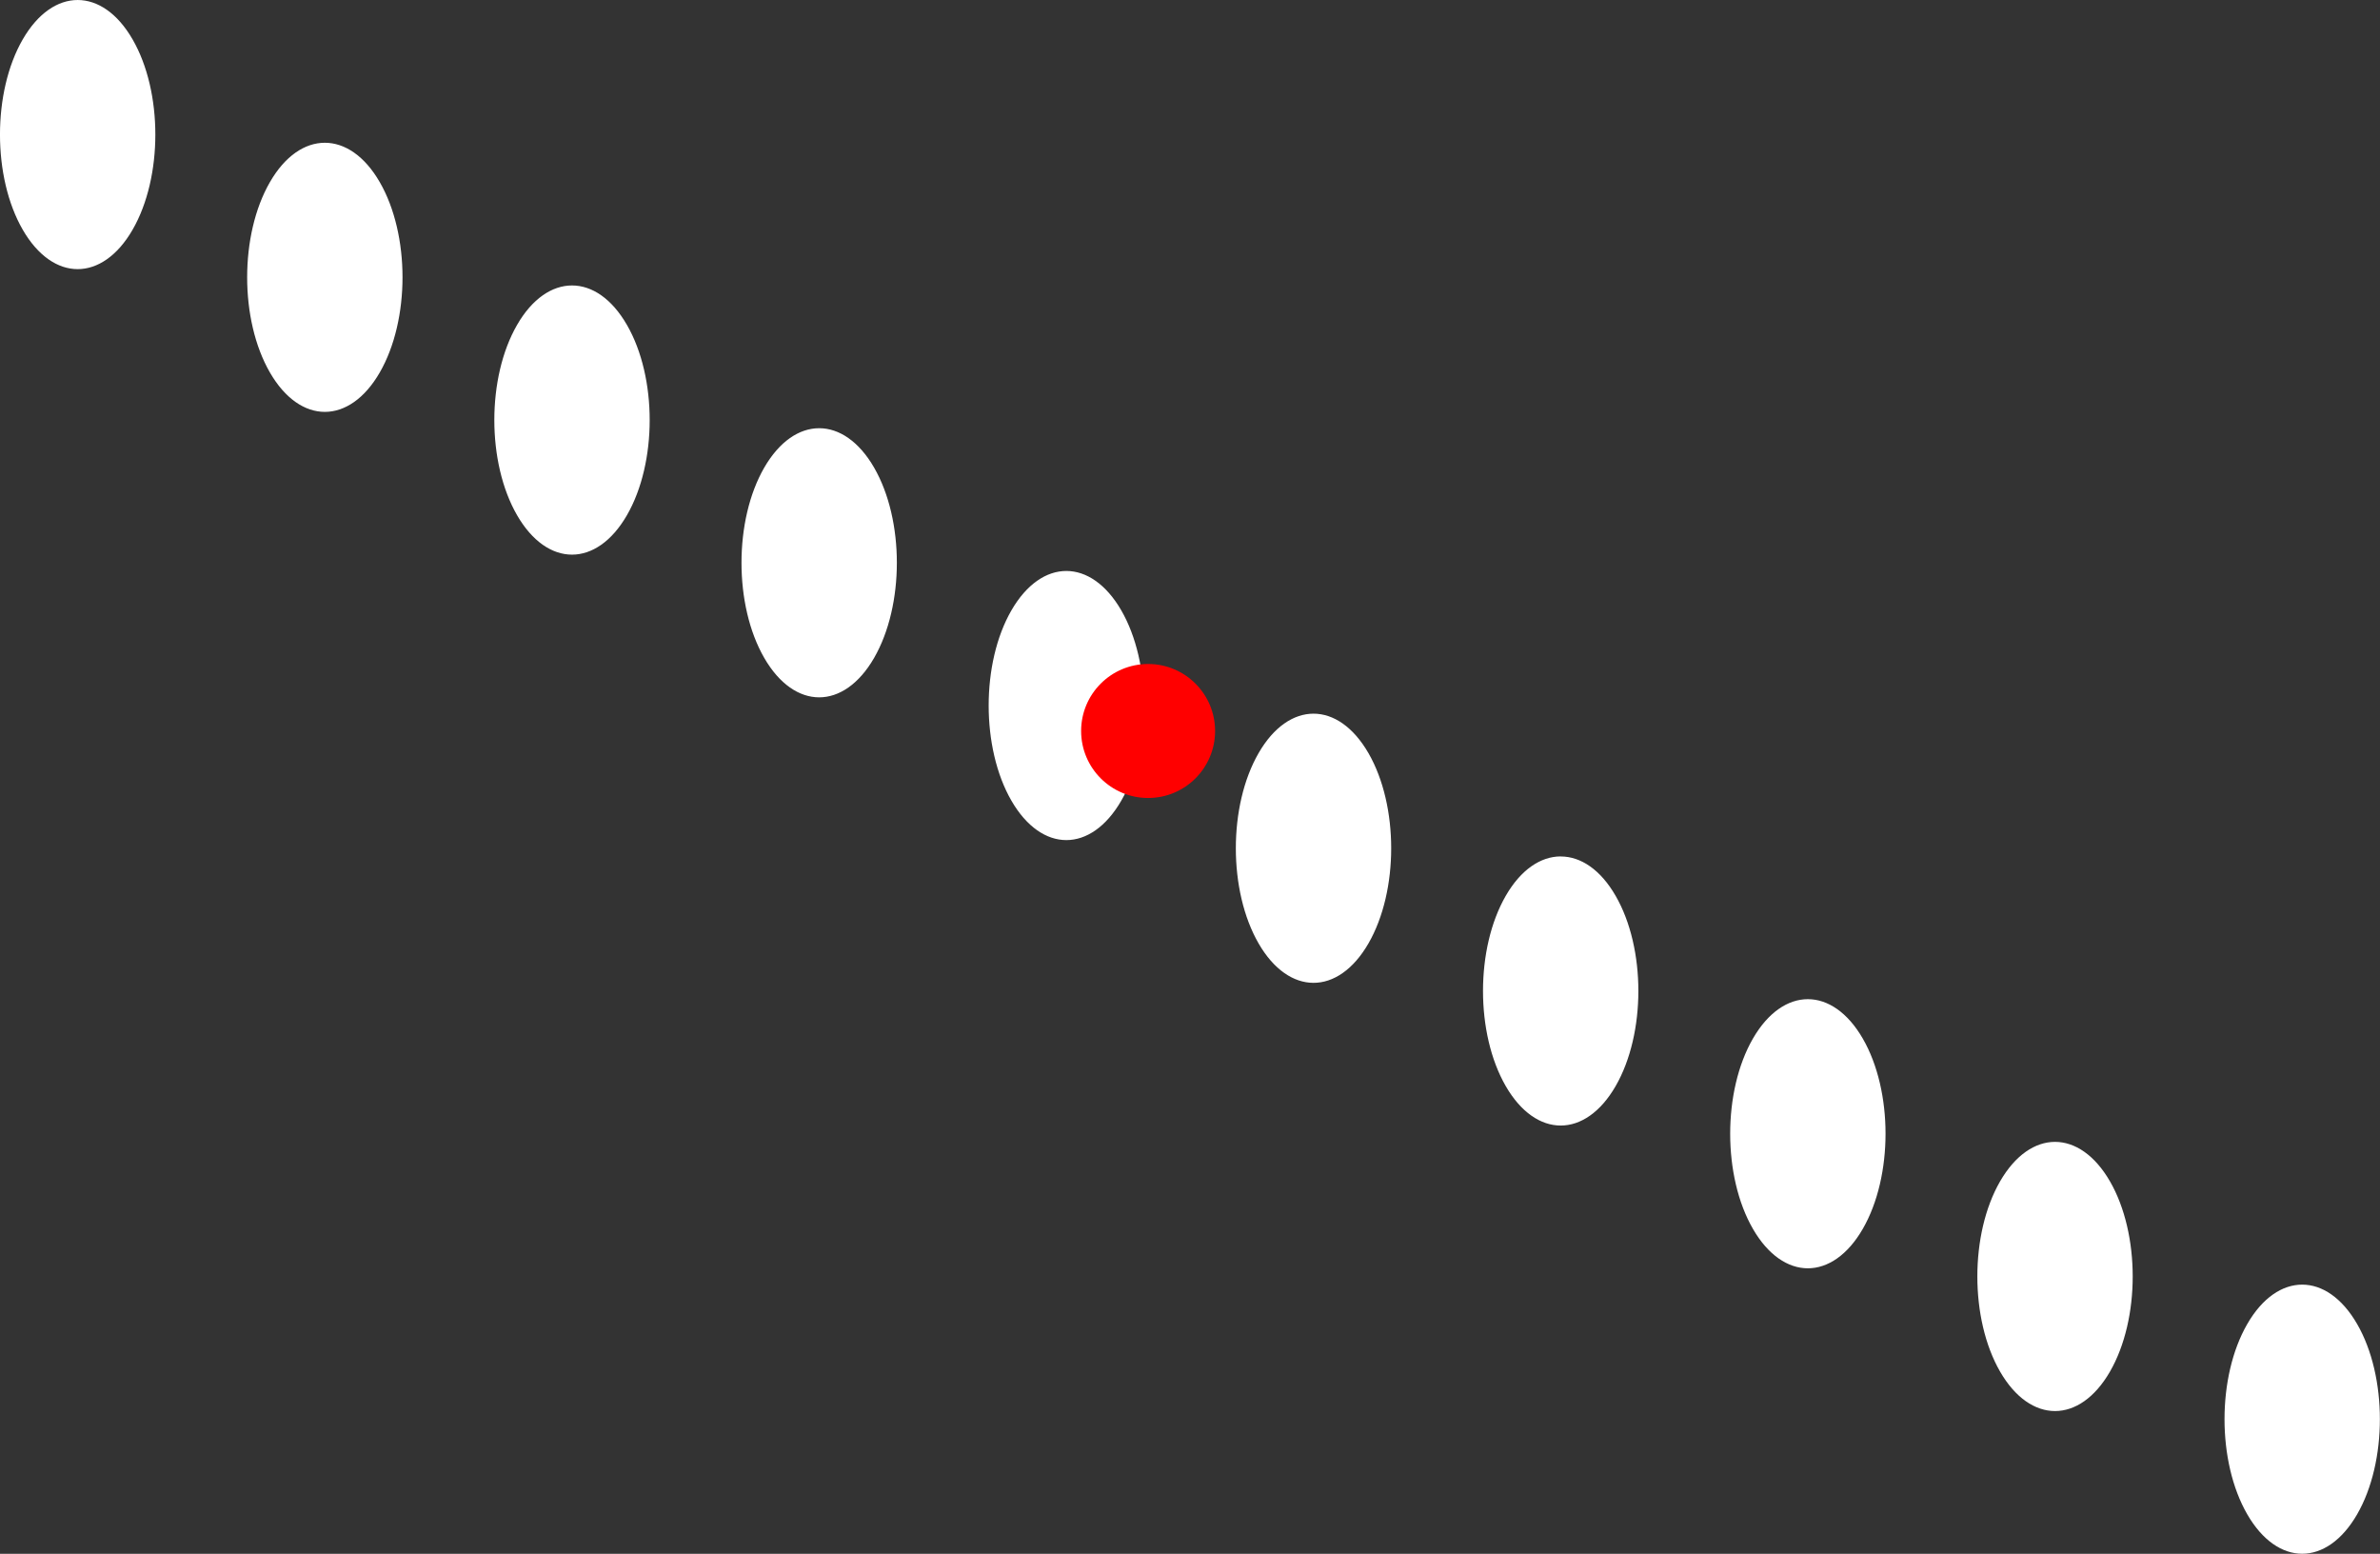 <?xml version="1.0" encoding="UTF-8" standalone="no"?>
<!-- Created with Inkscape (http://www.inkscape.org/) -->

<svg
   width="177.67"
   height="115.971"
   viewBox="0 0 47.009 30.684"
   version="1.1"
   id="svg1"
   xml:space="preserve"
   sodipodi:docname="grill-left.svg"
   inkscape:version="1.3.2 (091e20e, 2023-11-25)"
   xmlns:inkscape="http://www.inkscape.org/namespaces/inkscape"
   xmlns:sodipodi="http://sodipodi.sourceforge.net/DTD/sodipodi-0.dtd"
   xmlns="http://www.w3.org/2000/svg"
   xmlns:svg="http://www.w3.org/2000/svg"><rect x="0" y="0" width="47.009" height="30.684" fill="#333333" stroke="none"/><sodipodi:namedview
     id="namedview1"
     pagecolor="#ffffff"
     bordercolor="#666666"
     borderopacity="1.0"
     inkscape:showpageshadow="2"
     inkscape:pageopacity="0.0"
     inkscape:pagecheckerboard="0"
     inkscape:deskcolor="#d1d1d1"
     inkscape:zoom="2.0349879"
     inkscape:cx="104.91463"
     inkscape:cy="69.779285"
     inkscape:window-width="1312"
     inkscape:window-height="449"
     inkscape:window-x="0"
     inkscape:window-y="25"
     inkscape:window-maximized="0"
     inkscape:current-layer="svg1" /><defs
     id="defs1" /><path
     d="M 1.534,0 C 1.141,-4.9999277e-6 0.749,0.259 0.449,0.778 c -0.599,1.038 -0.599,2.721 0,3.758 0.599,1.038 1.571,1.038 2.17,0 0.599,-1.038 0.599,-2.721 0,-3.758 C 2.32,0.259 1.927,5.0000723e-6 1.534,0 Z m 4.882,2.819 c -0.393,-5e-6 -0.786,0.259 -1.085,0.778 -0.599,1.038 -0.599,2.721 0,3.758 0.599,1.038 1.571,1.038 2.17,0 0.599,-1.038 0.599,-2.721 0,-3.758 C 7.202,3.078 6.809,2.819 6.416,2.819 Z m 4.882,2.818 c -0.393,-5e-6 -0.786,0.26 -1.085,0.779 -0.599,1.038 -0.599,2.72 0,3.758 0.599,1.038 1.571,1.038 2.17,0 0.599,-1.038 0.599,-2.72 0,-3.758 C 12.084,5.897 11.692,5.637 11.299,5.637 Z m 4.882,2.819 c -0.393,-5e-6 -0.785,0.259 -1.085,0.778 -0.599,1.038 -0.599,2.721 0,3.758 0.599,1.038 1.571,1.038 2.17,0 0.599,-1.038 0.599,-2.721 0,-3.758 C 16.966,8.716 16.573,8.456 16.181,8.456 Z m 4.882,2.819 c -0.393,-5e-6 -0.785,0.259 -1.085,0.778 -0.599,1.038 -0.599,2.721 0,3.758 0.599,1.038 1.571,1.038 2.17,0 0.599,-1.038 0.599,-2.721 0,-3.758 -0.3,-0.519 -0.693,-0.778 -1.085,-0.778 z m 4.882,2.818 c -0.393,-5e-6 -0.786,0.26 -1.085,0.779 -0.599,1.038 -0.599,2.72 0,3.758 0.599,1.038 1.571,1.038 2.17,0 0.599,-1.038 0.599,-2.72 0,-3.758 -0.3,-0.519 -0.692,-0.779 -1.085,-0.779 z m 4.882,2.819 c -0.393,-5e-6 -0.786,0.259 -1.085,0.778 -0.599,1.038 -0.599,2.721 0,3.758 0.599,1.038 1.571,1.038 2.17,0 0.599,-1.038 0.599,-2.721 0,-3.758 C 31.613,17.172 31.221,16.913 30.828,16.913 Z m 4.882,2.819 c -0.393,-7e-6 -0.785,0.259 -1.085,0.778 -0.599,1.038 -0.599,2.721 0,3.758 0.599,1.038 1.571,1.038 2.17,0 0.599,-1.038 0.599,-2.721 0,-3.758 -0.3,-0.519 -0.693,-0.778 -1.085,-0.778 z m 4.882,2.818 c -0.393,-5e-6 -0.785,0.26 -1.085,0.779 -0.599,1.038 -0.599,2.72 0,3.758 0.599,1.038 1.571,1.038 2.17,0 0.599,-1.038 0.599,-2.72 0,-3.758 -0.3,-0.519 -0.693,-0.779 -1.085,-0.779 z m 4.882,2.819 c -0.393,-6e-6 -0.786,0.259 -1.085,0.778 -0.599,1.038 -0.599,2.721 0,3.758 0.599,1.038 1.571,1.038 2.17,0 0.599,-1.038 0.599,-2.721 0,-3.758 -0.3,-0.519 -0.692,-0.778 -1.085,-0.778 z"
     style="fill:#ffffff;stroke:none;stroke-width:0.265px"
     id="path1" /><circle
     style="display:inline;fill:#ff0000;stroke-width:0.397;stroke-linecap:round;stroke-dasharray:0.529, 0.529"
     id="attach-point"
     cx="22.677"
     cy="14.435"
     r="1.323" /></svg>
